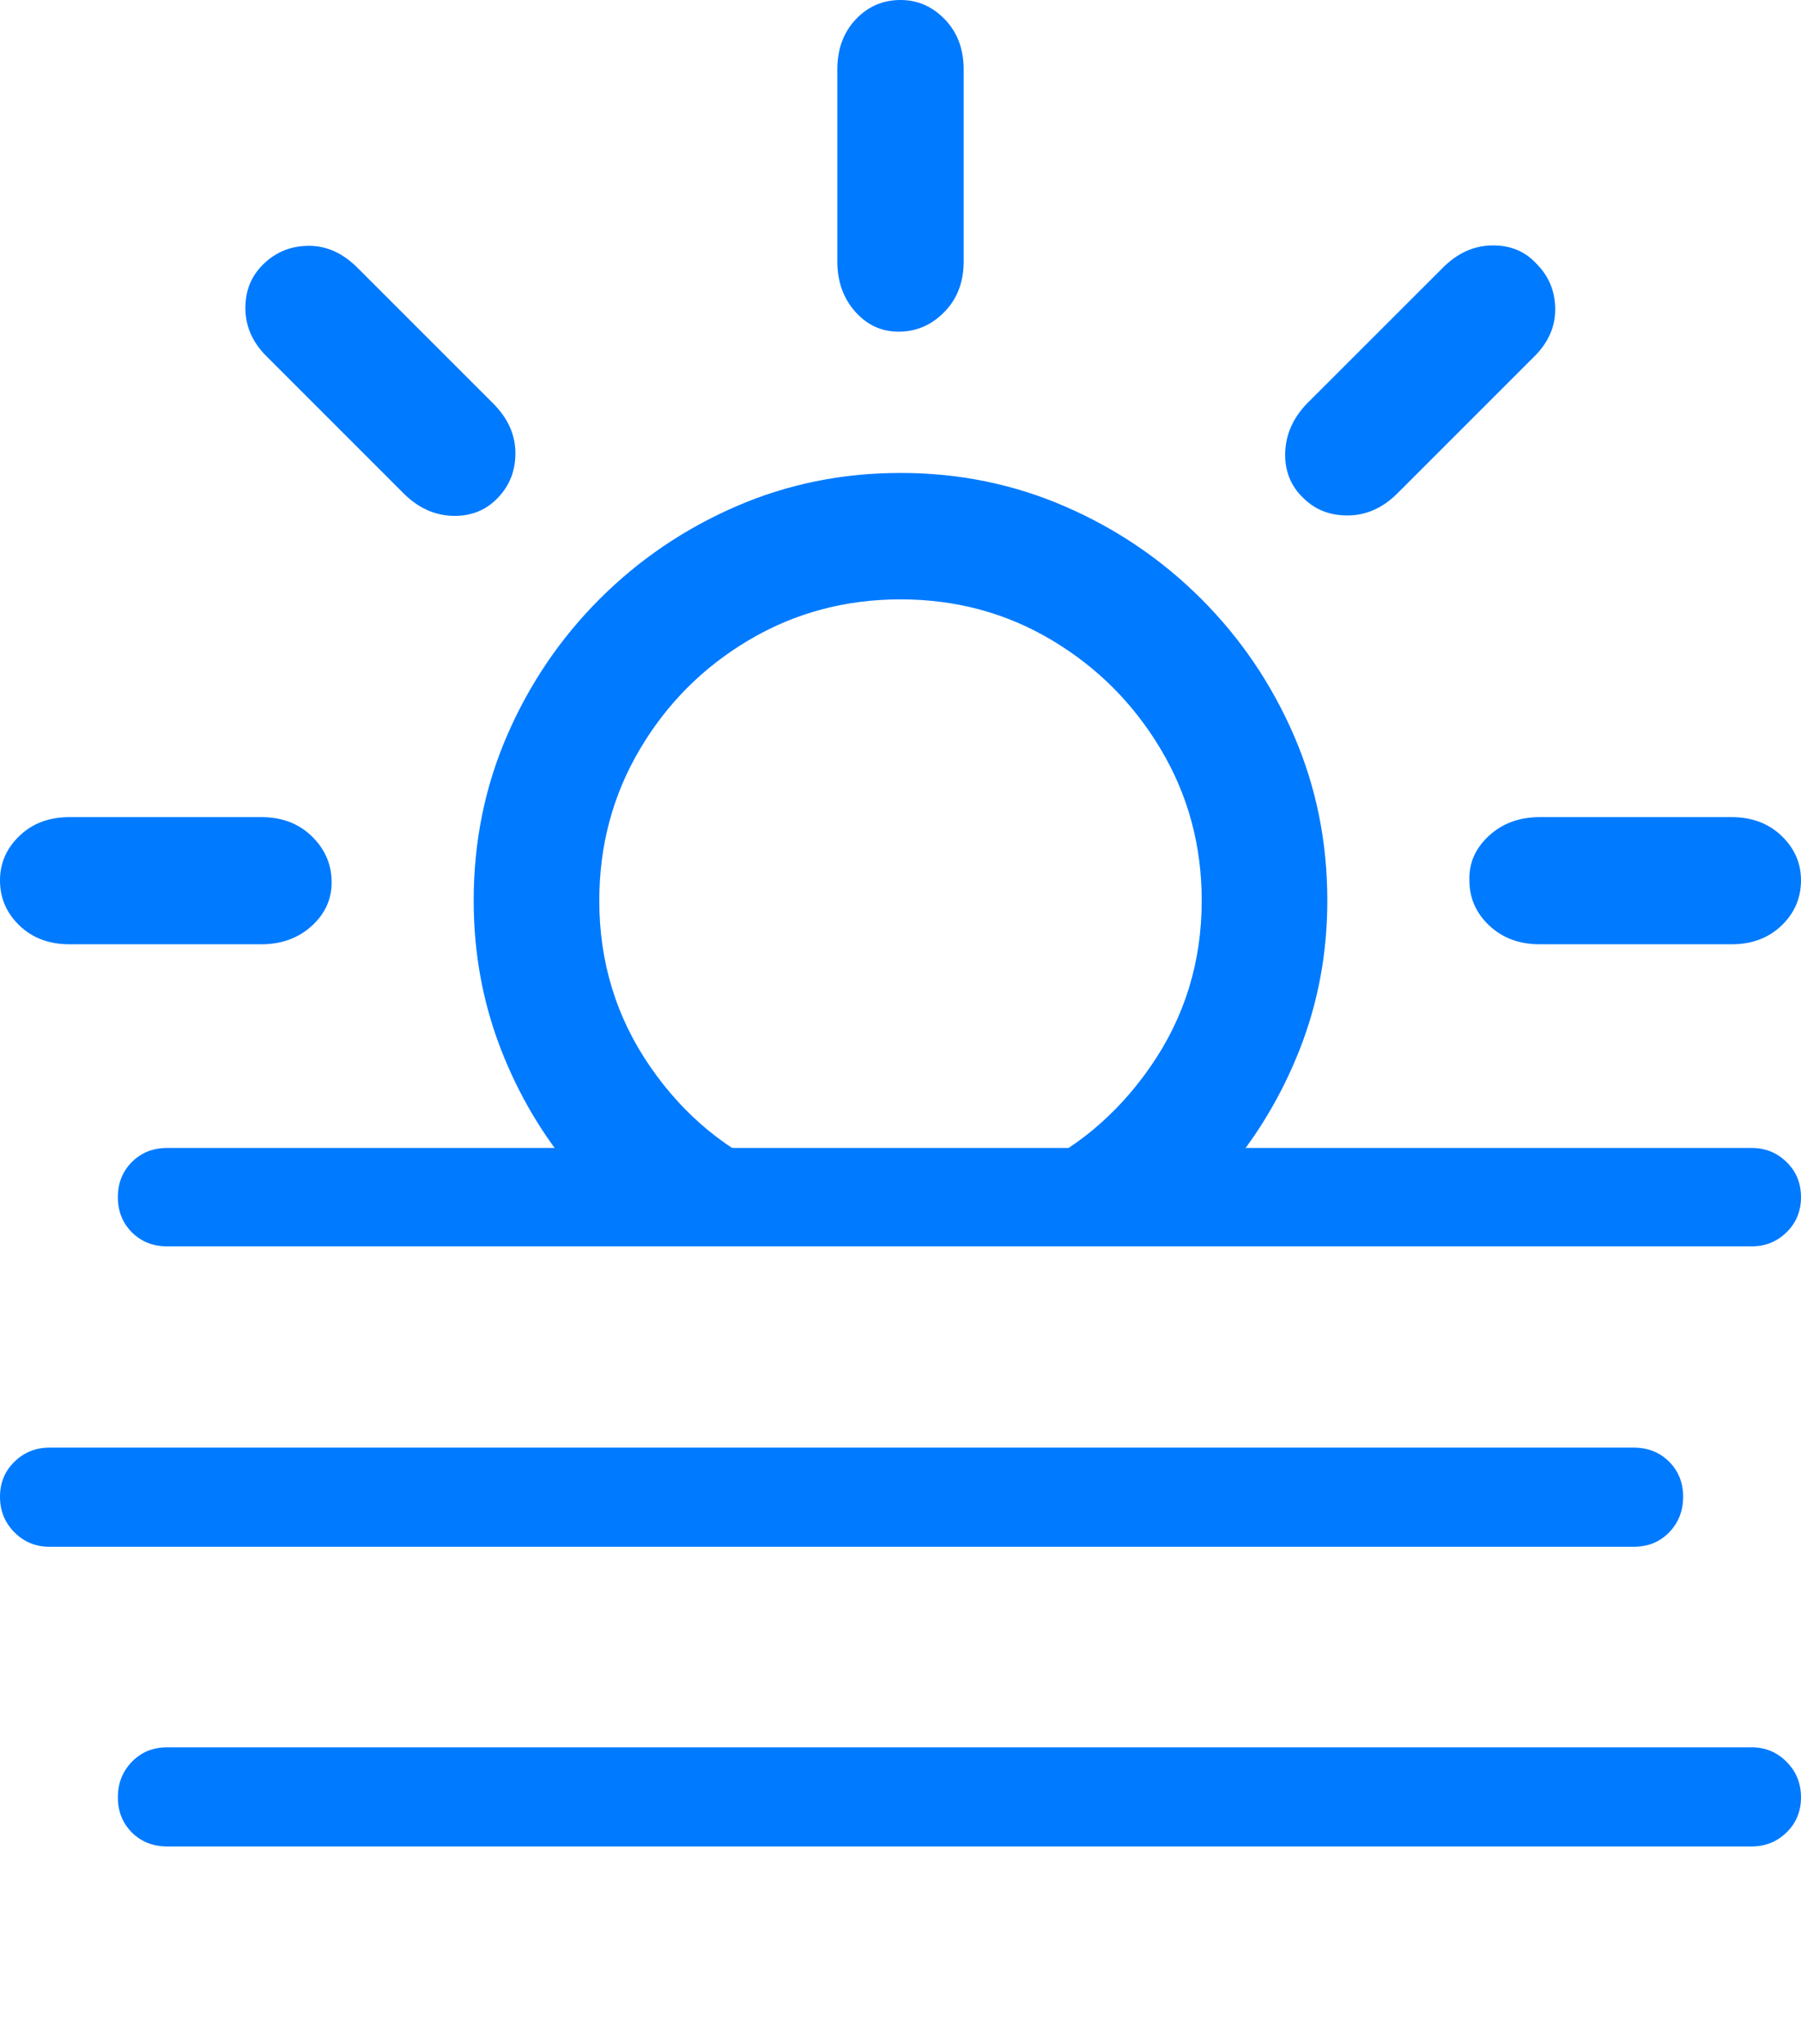 <?xml version="1.0" encoding="UTF-8"?>
<!--Generator: Apple Native CoreSVG 175.5-->
<!DOCTYPE svg
PUBLIC "-//W3C//DTD SVG 1.1//EN"
       "http://www.w3.org/Graphics/SVG/1.1/DTD/svg11.dtd">
<svg version="1.1" xmlns="http://www.w3.org/2000/svg" xmlns:xlink="http://www.w3.org/1999/xlink" width="22.539" height="25.576">
 <g>
  <rect height="25.576" opacity="0" width="22.539" x="0" y="0"/>
  <path d="M7.197 14.688L9.766 14.688Q8.77 14.268 8.135 13.345Q7.5 12.422 7.5 11.27Q7.5 10.234 8.008 9.375Q8.516 8.516 9.375 8.008Q10.234 7.5 11.27 7.5Q12.305 7.5 13.159 8.008Q14.014 8.516 14.526 9.375Q15.039 10.234 15.039 11.27Q15.039 12.422 14.399 13.345Q13.76 14.268 12.773 14.688L15.332 14.688Q15.928 13.994 16.27 13.12Q16.611 12.246 16.611 11.27Q16.611 10.166 16.191 9.199Q15.771 8.232 15.034 7.495Q14.297 6.758 13.33 6.338Q12.363 5.918 11.27 5.918Q10.176 5.918 9.209 6.338Q8.242 6.758 7.505 7.495Q6.768 8.232 6.348 9.199Q5.928 10.166 5.928 11.27Q5.928 12.246 6.265 13.12Q6.602 13.994 7.197 14.688ZM0.869 11.816L3.271 11.816Q3.652 11.816 3.906 11.582Q4.16 11.348 4.15 11.016Q4.141 10.693 3.896 10.459Q3.652 10.225 3.271 10.225L0.869 10.225Q0.488 10.225 0.244 10.459Q0 10.693 0 11.016Q0 11.348 0.244 11.582Q0.488 11.816 0.869 11.816ZM6.23 6.23Q6.455 5.996 6.45 5.659Q6.445 5.322 6.172 5.049L4.473 3.35Q4.199 3.076 3.867 3.076Q3.535 3.076 3.301 3.301Q3.066 3.525 3.071 3.867Q3.076 4.209 3.35 4.473L5.049 6.172Q5.322 6.445 5.664 6.455Q6.006 6.465 6.23 6.23ZM11.27 4.15Q11.592 4.141 11.826 3.896Q12.06 3.652 12.06 3.271L12.06 0.869Q12.06 0.488 11.826 0.244Q11.592 0 11.27 0Q10.938 0 10.708 0.244Q10.479 0.488 10.479 0.869L10.479 3.271Q10.479 3.652 10.708 3.906Q10.938 4.16 11.27 4.15ZM16.309 6.23Q16.533 6.455 16.875 6.45Q17.217 6.445 17.49 6.172L19.189 4.473Q19.463 4.209 19.463 3.872Q19.463 3.535 19.229 3.301Q19.014 3.066 18.672 3.071Q18.33 3.076 18.057 3.35L16.357 5.049Q16.094 5.322 16.084 5.664Q16.074 6.006 16.309 6.23ZM19.268 11.816L21.67 11.816Q22.051 11.816 22.295 11.582Q22.539 11.348 22.539 11.016Q22.539 10.693 22.295 10.459Q22.051 10.225 21.67 10.225L19.268 10.225Q18.887 10.225 18.633 10.459Q18.379 10.693 18.389 11.016Q18.389 11.348 18.638 11.582Q18.887 11.816 19.268 11.816Z" fill="#007aff"/>
  <path d="M2.09 15.596L21.924 15.596Q22.178 15.596 22.358 15.42Q22.539 15.244 22.539 14.98Q22.539 14.717 22.358 14.541Q22.178 14.365 21.924 14.365L2.09 14.365Q1.826 14.365 1.65 14.541Q1.475 14.717 1.475 14.98Q1.475 15.244 1.65 15.42Q1.826 15.596 2.09 15.596ZM0.615 19.355L20.449 19.355Q20.713 19.355 20.889 19.175Q21.064 18.994 21.064 18.73Q21.064 18.467 20.889 18.291Q20.713 18.115 20.449 18.115L0.615 18.115Q0.361 18.115 0.181 18.291Q0 18.467 0 18.73Q0 18.994 0.181 19.175Q0.361 19.355 0.615 19.355ZM2.09 23.105L21.924 23.105Q22.178 23.105 22.358 22.93Q22.539 22.754 22.539 22.49Q22.539 22.227 22.358 22.046Q22.178 21.865 21.924 21.865L2.09 21.865Q1.826 21.865 1.65 22.046Q1.475 22.227 1.475 22.49Q1.475 22.754 1.65 22.93Q1.826 23.105 2.09 23.105Z" fill="#007aff"/>
 </g>
</svg>
